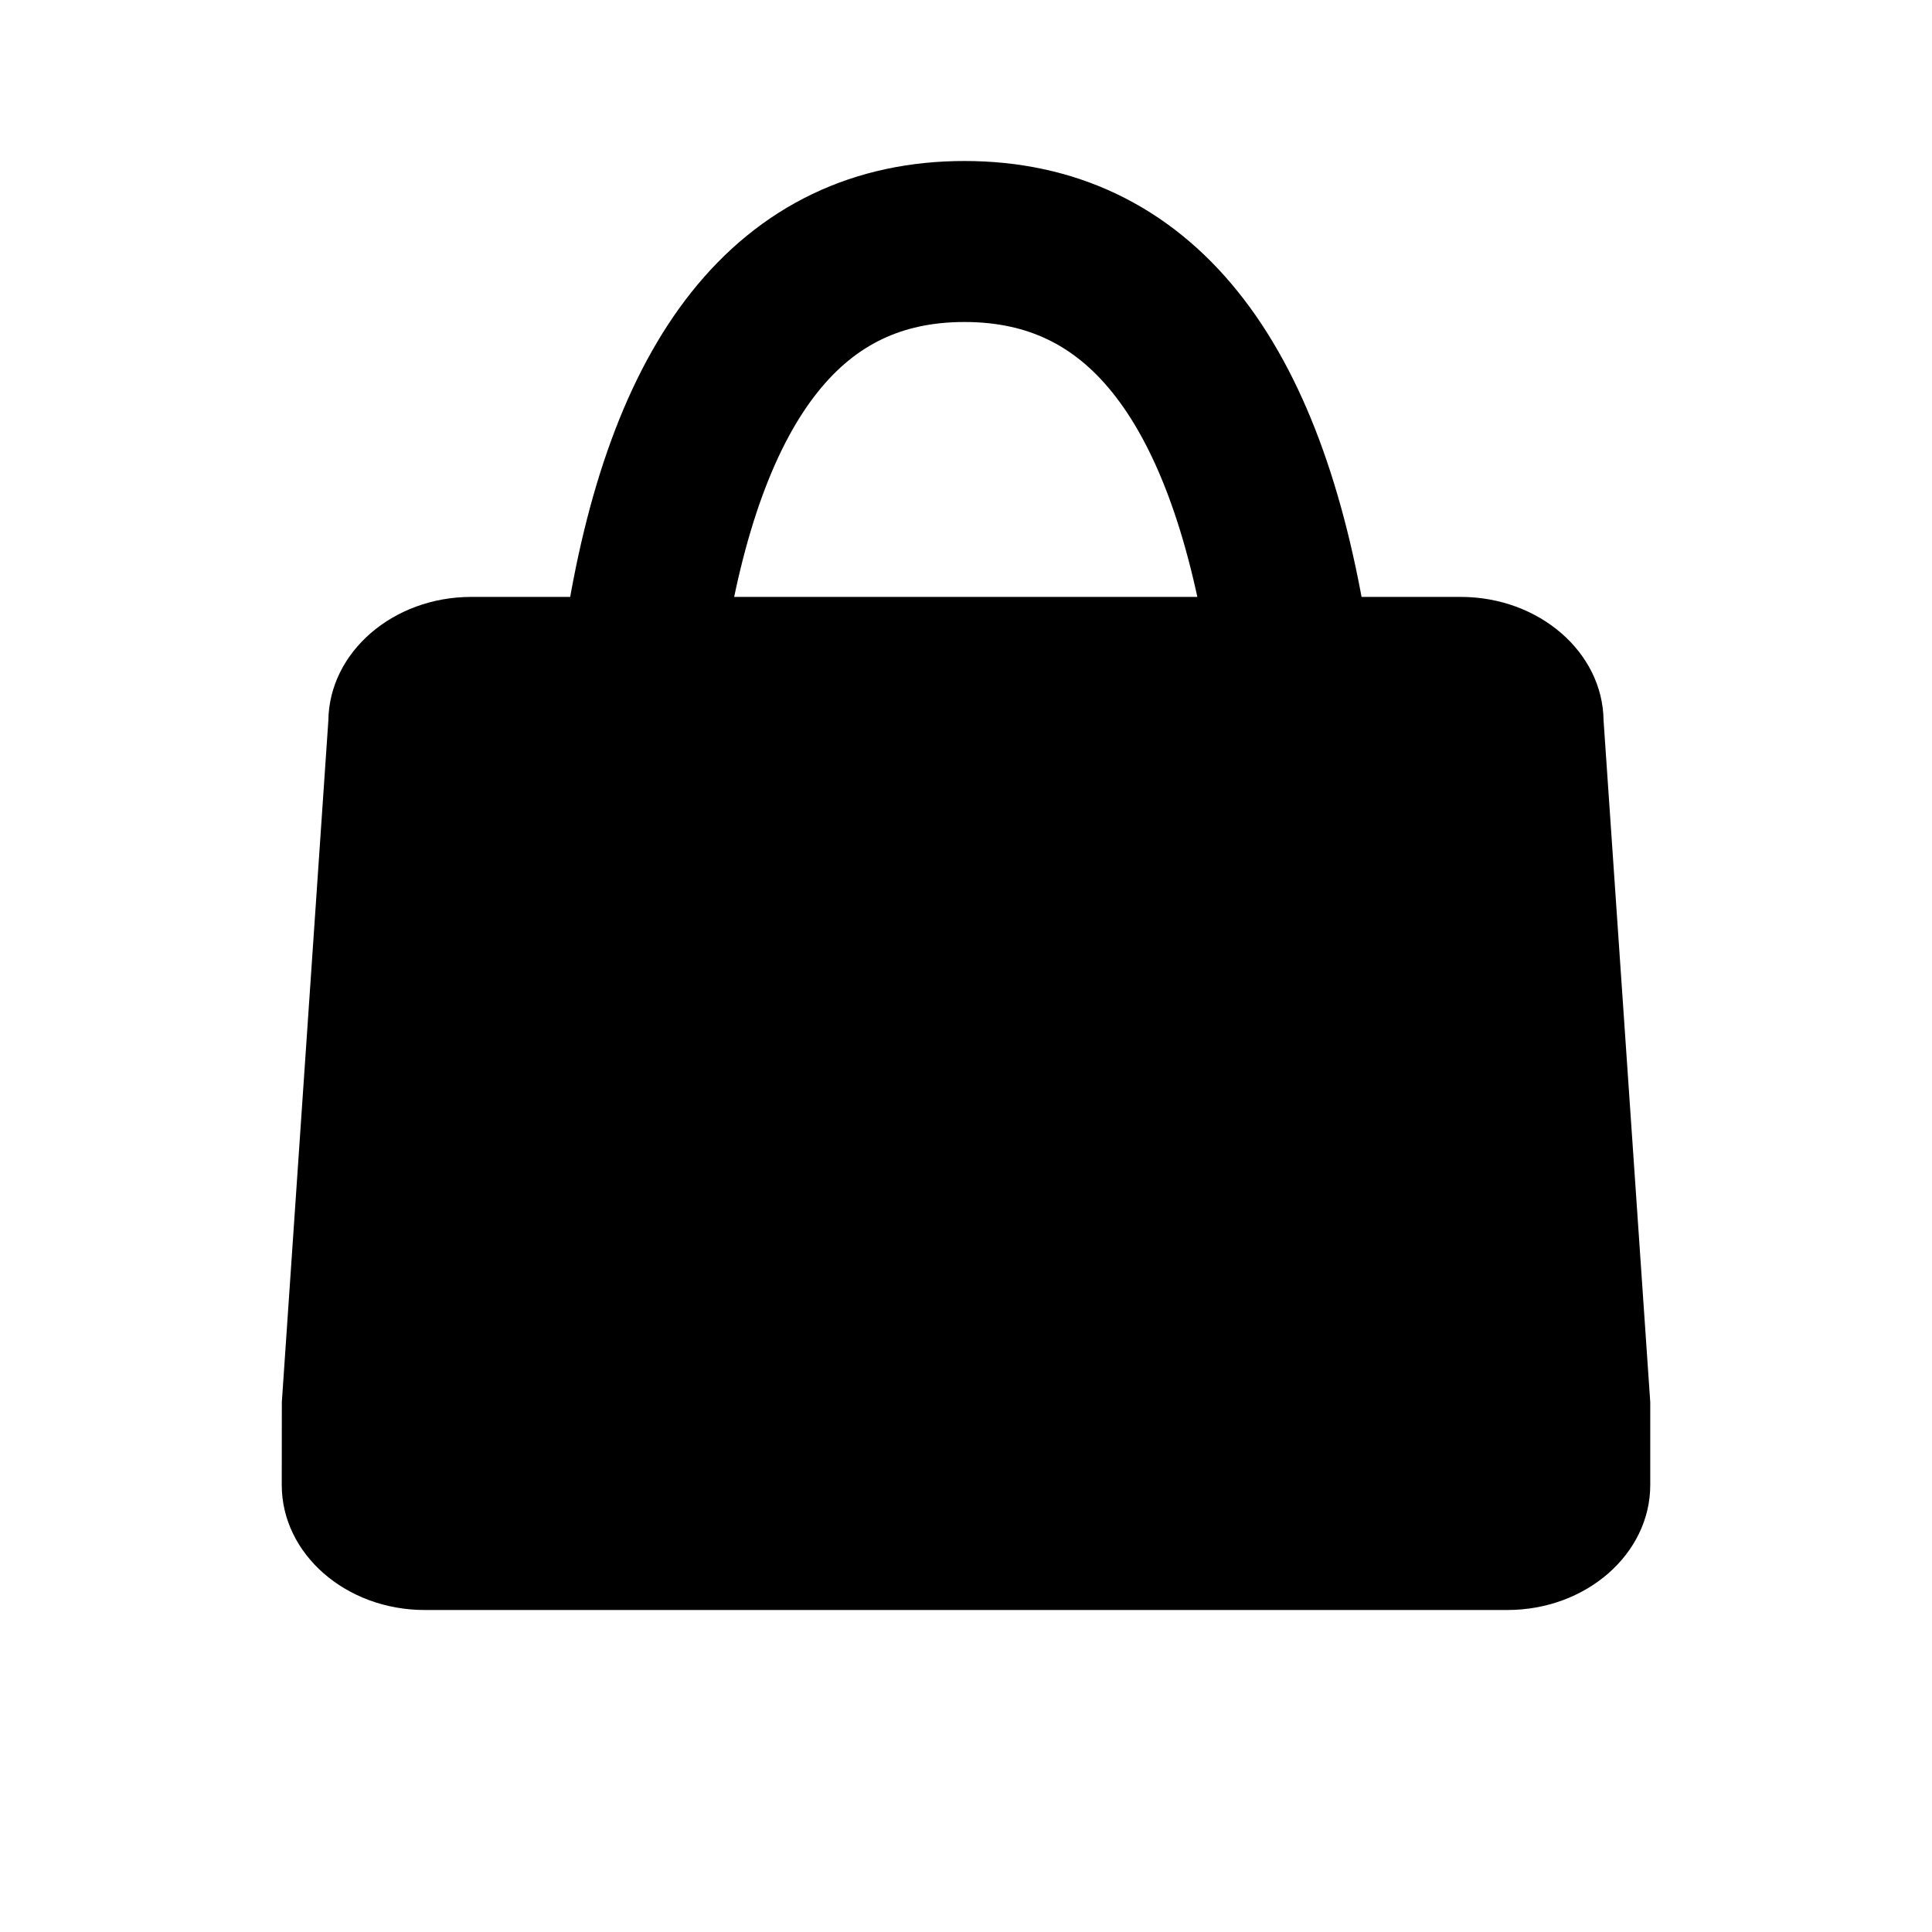<svg height="24" viewBox="0 0 24 24" width="24" xmlns="http://www.w3.org/2000/svg"><g fill="none"><path d="m20.5 17.418-.58-8.47c-.01-.846-.802-1.533-1.775-1.533h-12.29c-.973 0-1.765.687-1.776 1.534l-.578 8.469-.001 1.029c0 .856.796 1.553 1.776 1.553h13.449c.979 0 1.775-.697 1.775-1.553z" fill="#000"/><path d="m8 8c.504-3.333 1.831-5 3.981-5s3.49 1.667 4.019 5" stroke="#000" stroke-width="2"/></g></svg>